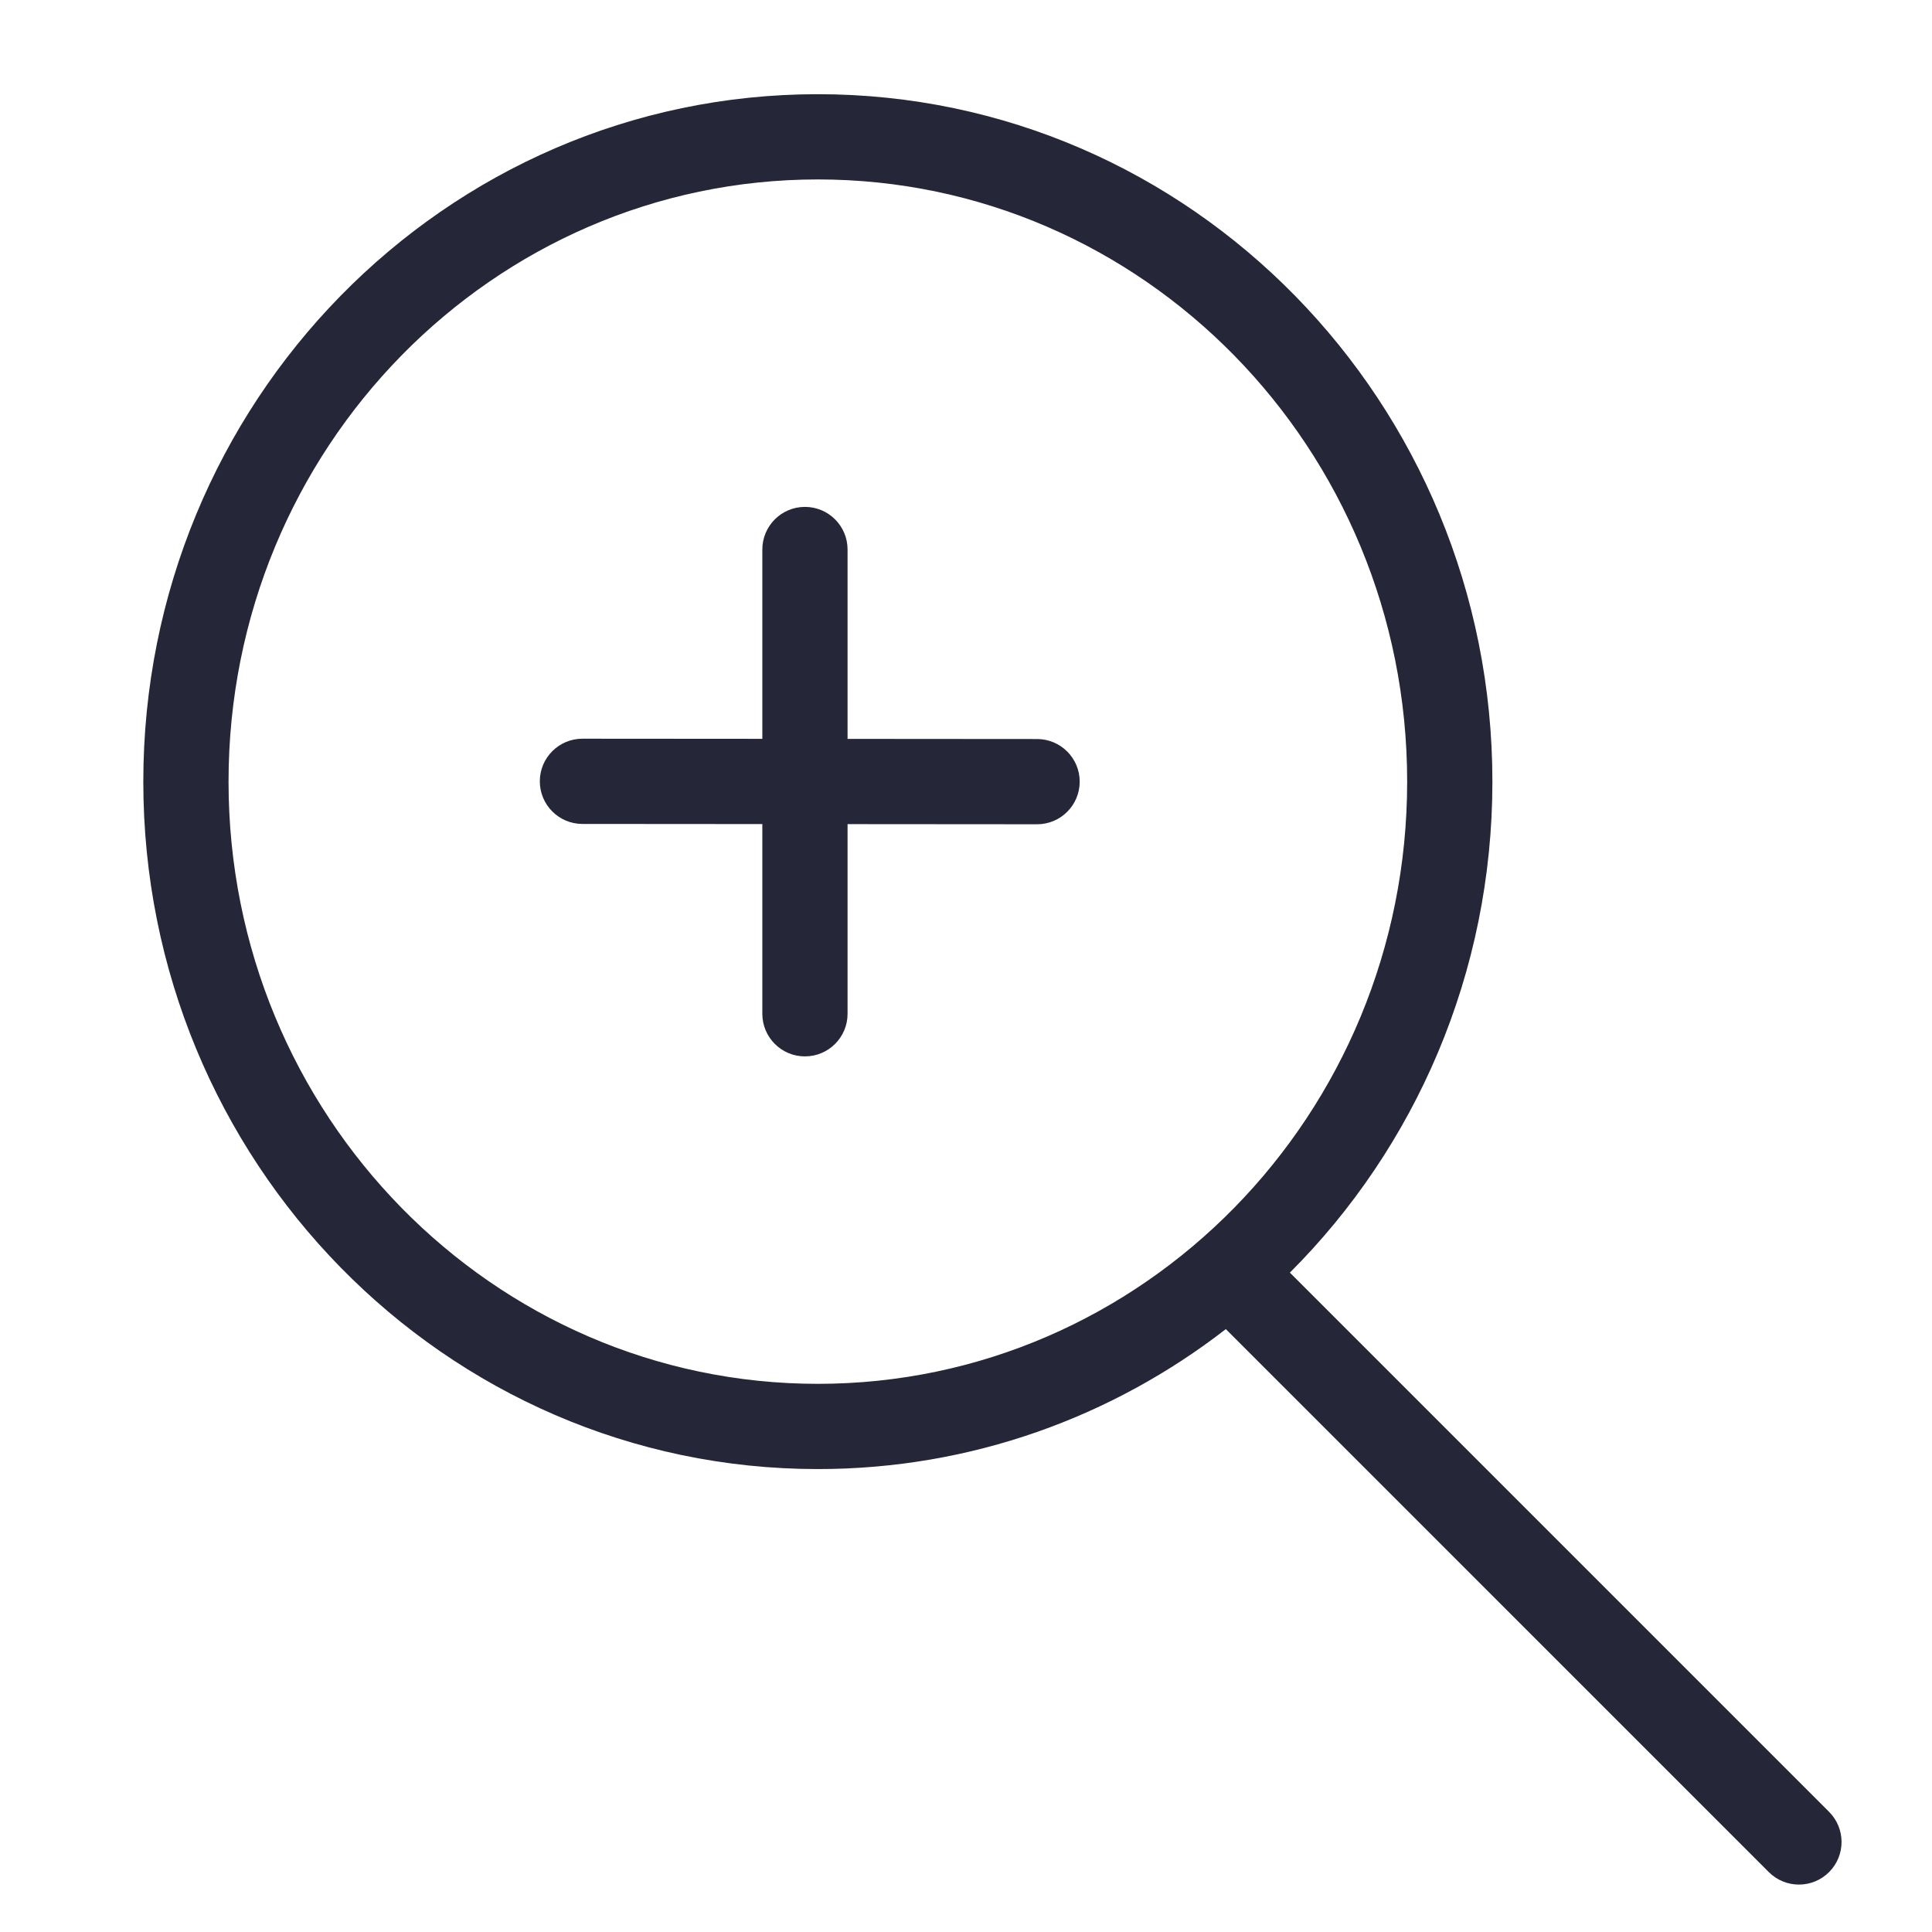 <svg width="136" height="136" viewBox="0 0 136 136" fill="none" xmlns="http://www.w3.org/2000/svg">
<path d="M57.571 6.631C83.853 6.631 105.055 28.354 105.055 55.023C105.055 68.545 99.6 80.793 90.799 89.585L128.755 127.541C129.926 128.713 129.926 130.612 128.755 131.783C127.583 132.955 125.684 132.955 124.513 131.783L86.29 93.561C78.322 99.739 68.377 103.413 57.571 103.413C31.29 103.413 10.088 81.691 10.088 55.023C10.088 28.354 31.29 6.631 57.571 6.631ZM57.571 12.631C34.718 12.631 16.088 31.553 16.088 55.023C16.088 78.492 34.718 97.413 57.571 97.413C80.425 97.413 99.055 78.492 99.055 55.023C99.055 31.553 80.425 12.631 57.571 12.631ZM56.663 35.682C58.32 35.682 59.663 37.025 59.663 38.682V52.013L73.006 52.023C74.663 52.025 76.005 53.369 76.004 55.025C76.003 56.682 74.659 58.025 73.002 58.023L59.663 58.013V71.363C59.663 73.02 58.32 74.363 56.663 74.363C55.006 74.363 53.663 73.02 53.663 71.363V58.009L40.998 58C39.341 57.999 37.999 56.655 38 54.998C38.001 53.341 39.345 51.999 41.002 52L53.663 52.009V38.682C53.663 37.025 55.006 35.682 56.663 35.682Z" fill="#252638"/>
</svg>
